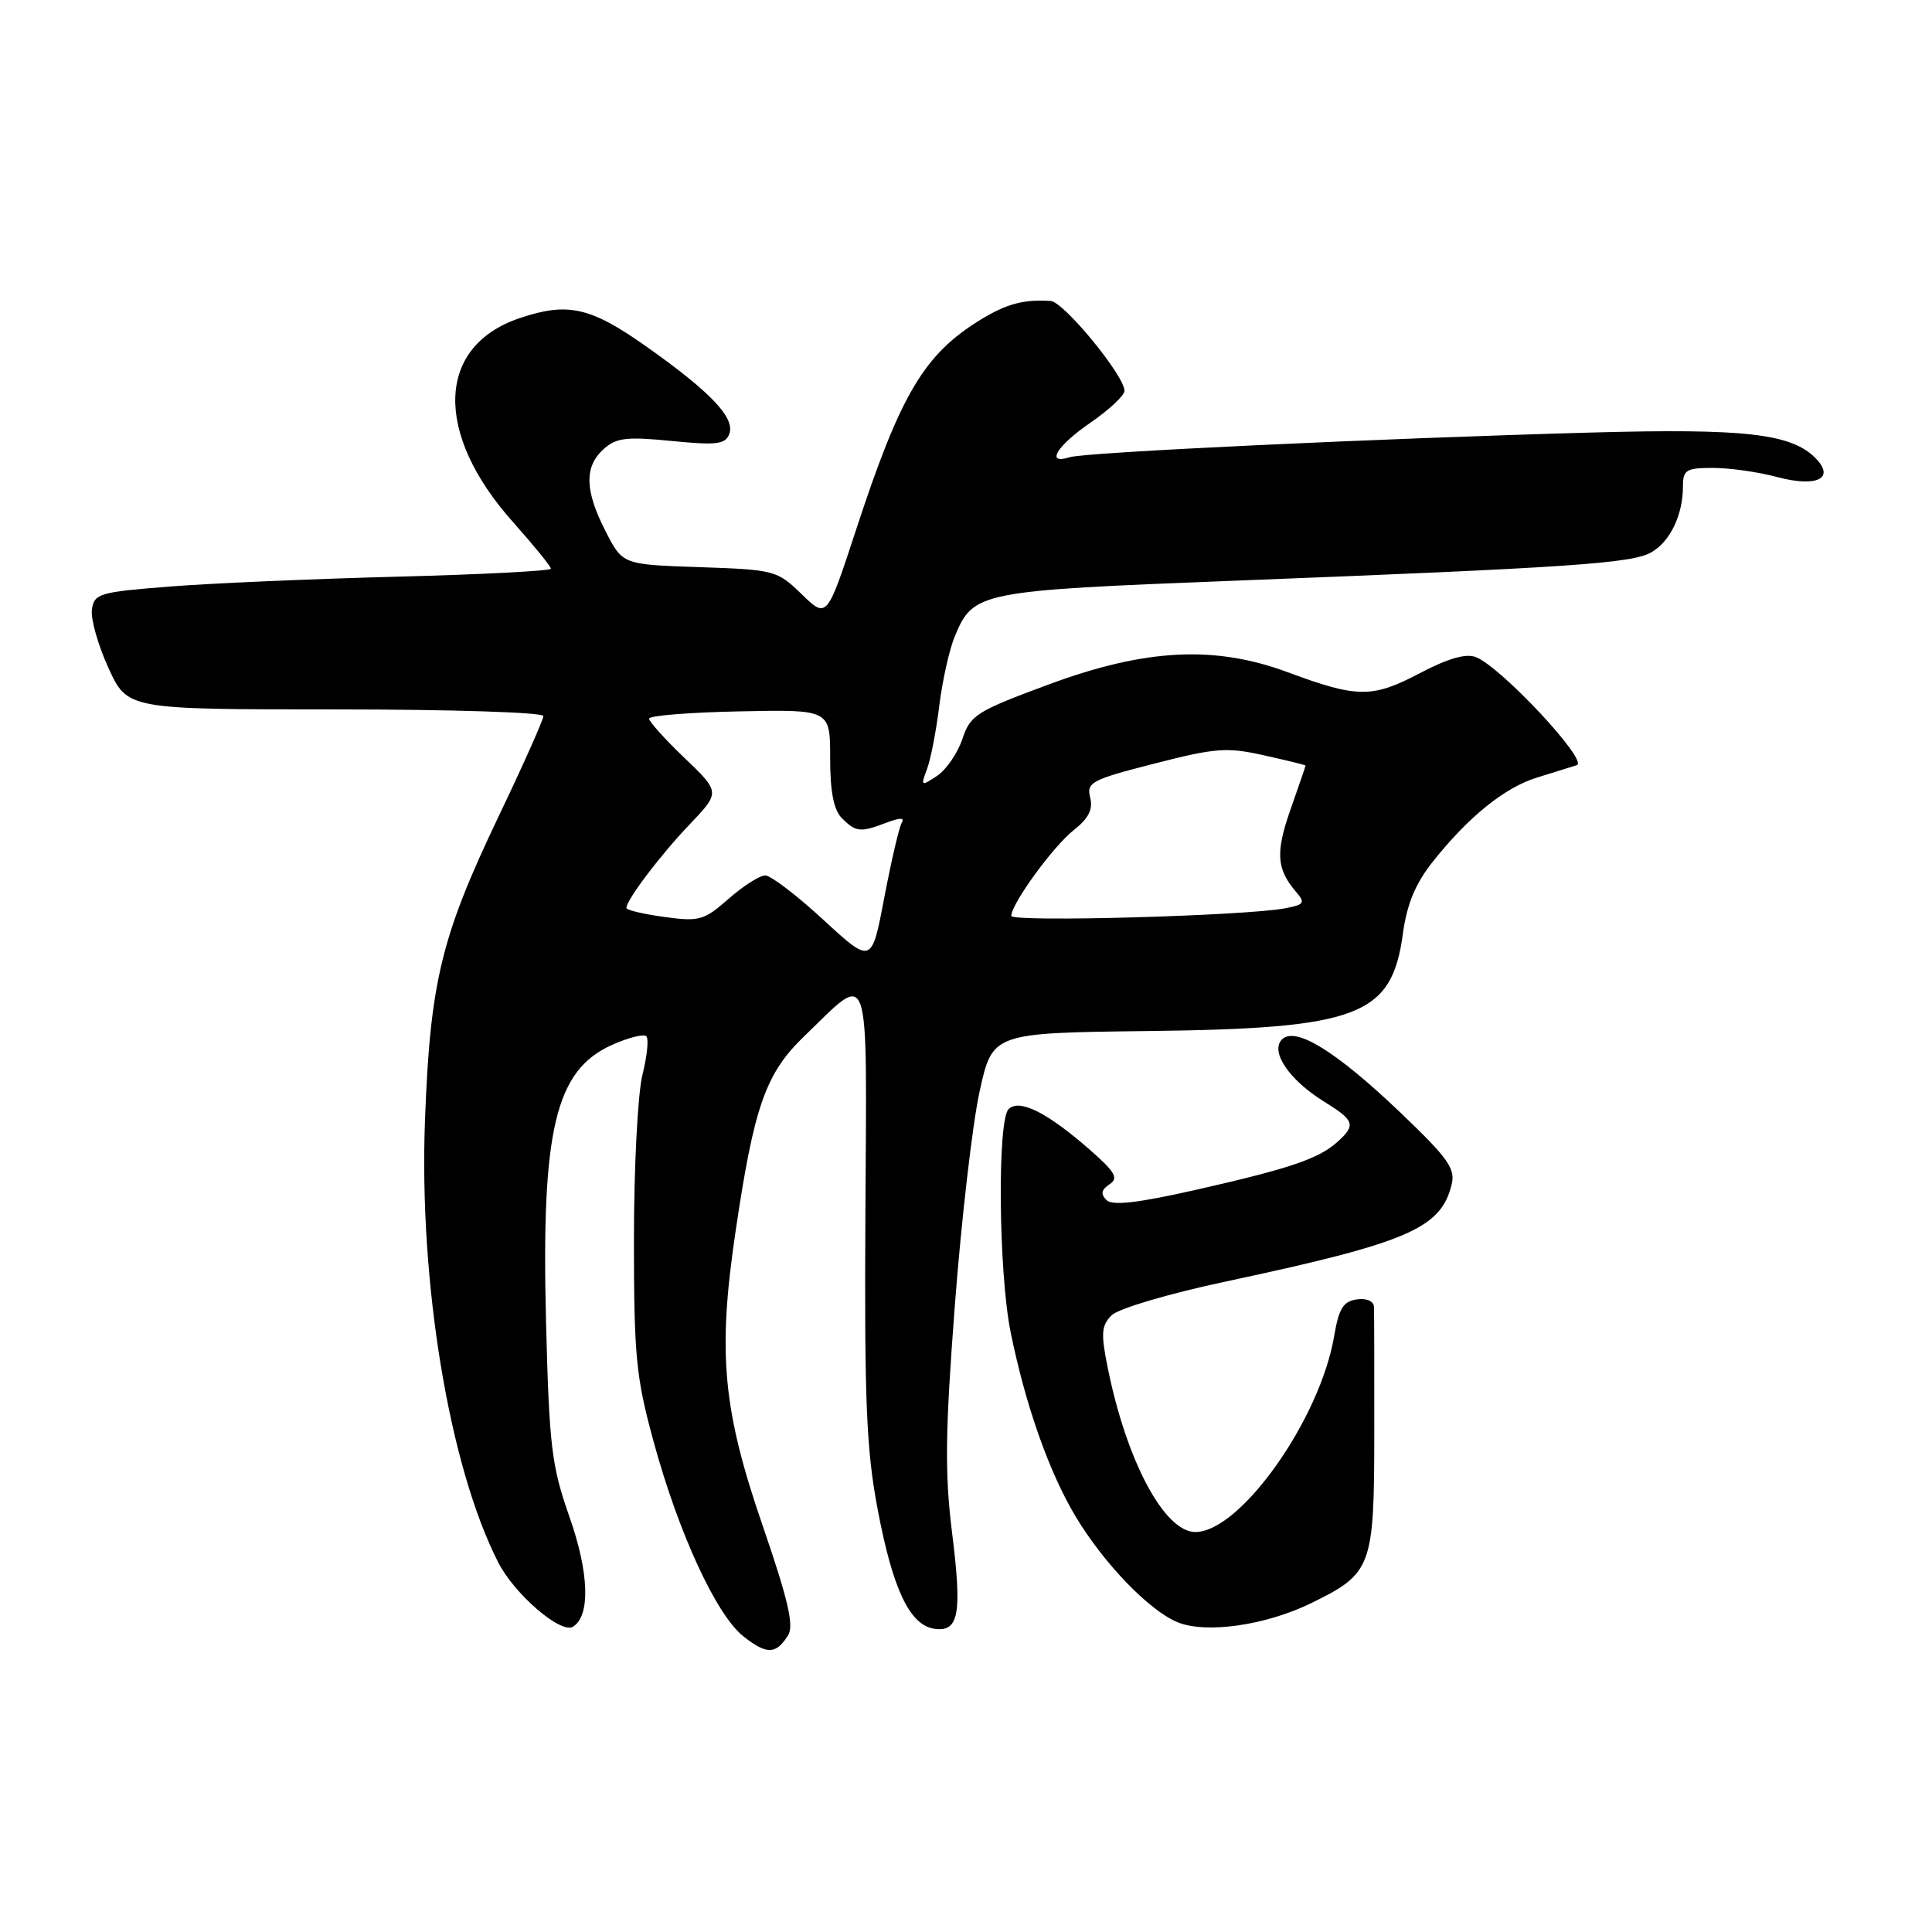 <?xml version="1.0" encoding="UTF-8" standalone="no"?>
<!DOCTYPE svg PUBLIC "-//W3C//DTD SVG 1.1//EN" "http://www.w3.org/Graphics/SVG/1.1/DTD/svg11.dtd" >
<svg xmlns="http://www.w3.org/2000/svg" xmlns:xlink="http://www.w3.org/1999/xlink" version="1.1" viewBox="0 0 256 256">
 <g >
 <path fill="currentColor"
d=" M 104.42 216.70 C 105.23 215.42 104.45 212.04 101.09 202.26 C 95.76 186.78 95.07 179.35 97.46 163.21 C 99.92 146.56 101.45 142.23 106.56 137.31 C 115.47 128.73 114.85 126.95 114.67 160.76 C 114.53 185.63 114.79 192.05 116.29 199.97 C 118.29 210.60 120.55 215.35 123.81 215.82 C 127.06 216.29 127.50 213.86 126.15 203.06 C 125.18 195.22 125.24 189.78 126.52 172.99 C 127.38 161.72 128.85 148.98 129.79 144.68 C 131.50 136.87 131.50 136.87 152.00 136.62 C 180.06 136.29 184.41 134.63 185.89 123.72 C 186.42 119.82 187.54 117.10 189.82 114.22 C 194.57 108.23 199.36 104.36 203.66 103.03 C 205.77 102.38 208.14 101.64 208.93 101.39 C 210.56 100.86 198.87 88.35 195.56 87.07 C 194.23 86.55 191.84 87.25 188.06 89.24 C 181.82 92.51 179.85 92.50 170.62 89.07 C 160.98 85.49 151.81 85.95 139.08 90.65 C 129.38 94.24 128.58 94.73 127.52 97.92 C 126.89 99.80 125.38 102.00 124.16 102.81 C 122.03 104.22 121.98 104.18 122.84 101.89 C 123.33 100.58 124.06 96.80 124.46 93.50 C 124.87 90.20 125.79 86.07 126.51 84.33 C 128.98 78.40 129.67 78.27 163.50 76.95 C 208.11 75.21 216.22 74.66 218.80 73.19 C 221.31 71.76 223.00 68.24 223.00 64.43 C 223.00 62.26 223.43 62.00 226.99 62.00 C 229.18 62.00 233.00 62.54 235.48 63.21 C 240.78 64.62 243.24 63.38 240.52 60.66 C 237.32 57.46 231.18 56.76 211.00 57.31 C 183.04 58.08 143.81 59.92 141.76 60.58 C 138.48 61.62 139.98 59.11 144.50 56.00 C 146.97 54.30 149.00 52.40 149.00 51.79 C 149.00 49.78 140.97 40.00 139.22 39.88 C 135.66 39.65 133.40 40.25 130.00 42.32 C 122.44 46.94 119.34 52.17 113.42 70.24 C 109.57 81.98 109.57 81.98 106.23 78.74 C 102.98 75.58 102.64 75.49 92.70 75.15 C 82.50 74.81 82.50 74.81 80.25 70.41 C 77.48 65.01 77.40 61.85 79.97 59.52 C 81.65 58.00 83.00 57.84 88.98 58.43 C 94.95 59.02 96.11 58.88 96.63 57.51 C 97.45 55.39 94.19 51.95 85.59 45.88 C 78.25 40.69 75.24 40.01 68.90 42.14 C 57.83 45.84 57.43 57.35 67.96 69.16 C 70.73 72.27 73.00 75.06 73.00 75.35 C 73.00 75.65 63.89 76.12 52.75 76.41 C 41.61 76.70 28.00 77.28 22.50 77.72 C 13.16 78.45 12.48 78.65 12.18 80.76 C 12.00 82.00 12.99 85.48 14.37 88.51 C 16.89 94.00 16.89 94.00 44.44 94.00 C 59.70 94.00 72.00 94.39 72.00 94.88 C 72.00 95.37 69.34 101.33 66.09 108.13 C 58.43 124.17 57.00 130.10 56.31 148.50 C 55.51 170.00 59.54 194.34 66.01 207.01 C 68.16 211.24 74.32 216.54 75.92 215.55 C 78.25 214.11 78.07 208.43 75.46 201.00 C 73.08 194.23 72.78 191.72 72.35 175.13 C 71.71 149.73 73.58 141.84 81.06 138.47 C 83.24 137.49 85.30 136.97 85.64 137.31 C 85.98 137.65 85.75 139.94 85.13 142.40 C 84.51 144.87 84.00 154.65 84.00 164.19 C 84.00 179.71 84.27 182.48 86.60 191.00 C 89.92 203.17 94.92 214.00 98.51 216.83 C 101.61 219.27 102.81 219.24 104.42 216.70 Z  M 173.73 212.43 C 181.80 208.48 182.09 207.70 182.10 189.86 C 182.11 181.41 182.09 173.91 182.06 173.18 C 182.02 172.40 181.09 171.99 179.77 172.18 C 177.99 172.44 177.40 173.39 176.79 177.00 C 174.94 188.04 164.35 203.00 158.39 203.00 C 154.28 203.00 149.26 193.58 146.77 181.19 C 145.86 176.70 145.94 175.63 147.29 174.29 C 148.17 173.40 154.75 171.45 162.19 169.86 C 186.53 164.67 190.89 162.81 192.34 157.00 C 192.88 154.86 191.92 153.50 185.62 147.48 C 177.08 139.32 171.65 135.95 169.87 137.73 C 168.27 139.33 170.82 143.11 175.45 145.97 C 179.49 148.47 179.69 149.06 177.25 151.28 C 174.75 153.54 170.97 154.82 158.60 157.63 C 150.73 159.41 147.39 159.79 146.61 159.01 C 145.82 158.22 145.93 157.64 147.01 156.93 C 148.24 156.12 147.80 155.33 144.50 152.43 C 138.80 147.42 135.06 145.54 133.64 146.97 C 132.13 148.49 132.32 168.61 133.91 176.50 C 135.88 186.21 139.02 195.12 142.56 201.00 C 146.27 207.17 152.24 213.37 156.00 214.94 C 159.74 216.51 167.70 215.38 173.73 212.43 Z  M 109.11 121.89 C 105.60 118.65 102.13 116.00 101.40 116.00 C 100.67 116.00 98.48 117.39 96.54 119.10 C 93.28 121.96 92.65 122.14 88.01 121.50 C 85.25 121.12 83.00 120.59 83.00 120.31 C 83.00 119.25 87.49 113.31 91.38 109.24 C 95.44 104.98 95.44 104.98 90.72 100.45 C 88.12 97.97 86.00 95.61 86.01 95.22 C 86.02 94.82 91.42 94.39 98.01 94.26 C 110.00 94.01 110.00 94.01 110.00 100.43 C 110.00 104.94 110.47 107.33 111.57 108.43 C 113.42 110.27 114.00 110.33 117.49 109.00 C 119.25 108.33 119.91 108.34 119.49 109.01 C 119.15 109.57 118.11 114.02 117.18 118.90 C 115.50 127.77 115.50 127.77 109.11 121.89 Z  M 134.00 121.36 C 134.01 119.75 139.55 112.14 142.28 109.99 C 144.25 108.44 144.85 107.25 144.45 105.67 C 143.95 103.67 144.63 103.31 152.96 101.18 C 161.07 99.10 162.57 98.98 167.50 100.09 C 170.53 100.76 173.00 101.37 173.00 101.44 C 173.00 101.51 172.10 104.12 171.01 107.23 C 169.00 112.95 169.14 115.14 171.72 118.16 C 172.99 119.63 172.83 119.87 170.32 120.35 C 165.05 121.36 134.00 122.22 134.00 121.36 Z "/>
</g>
</svg>